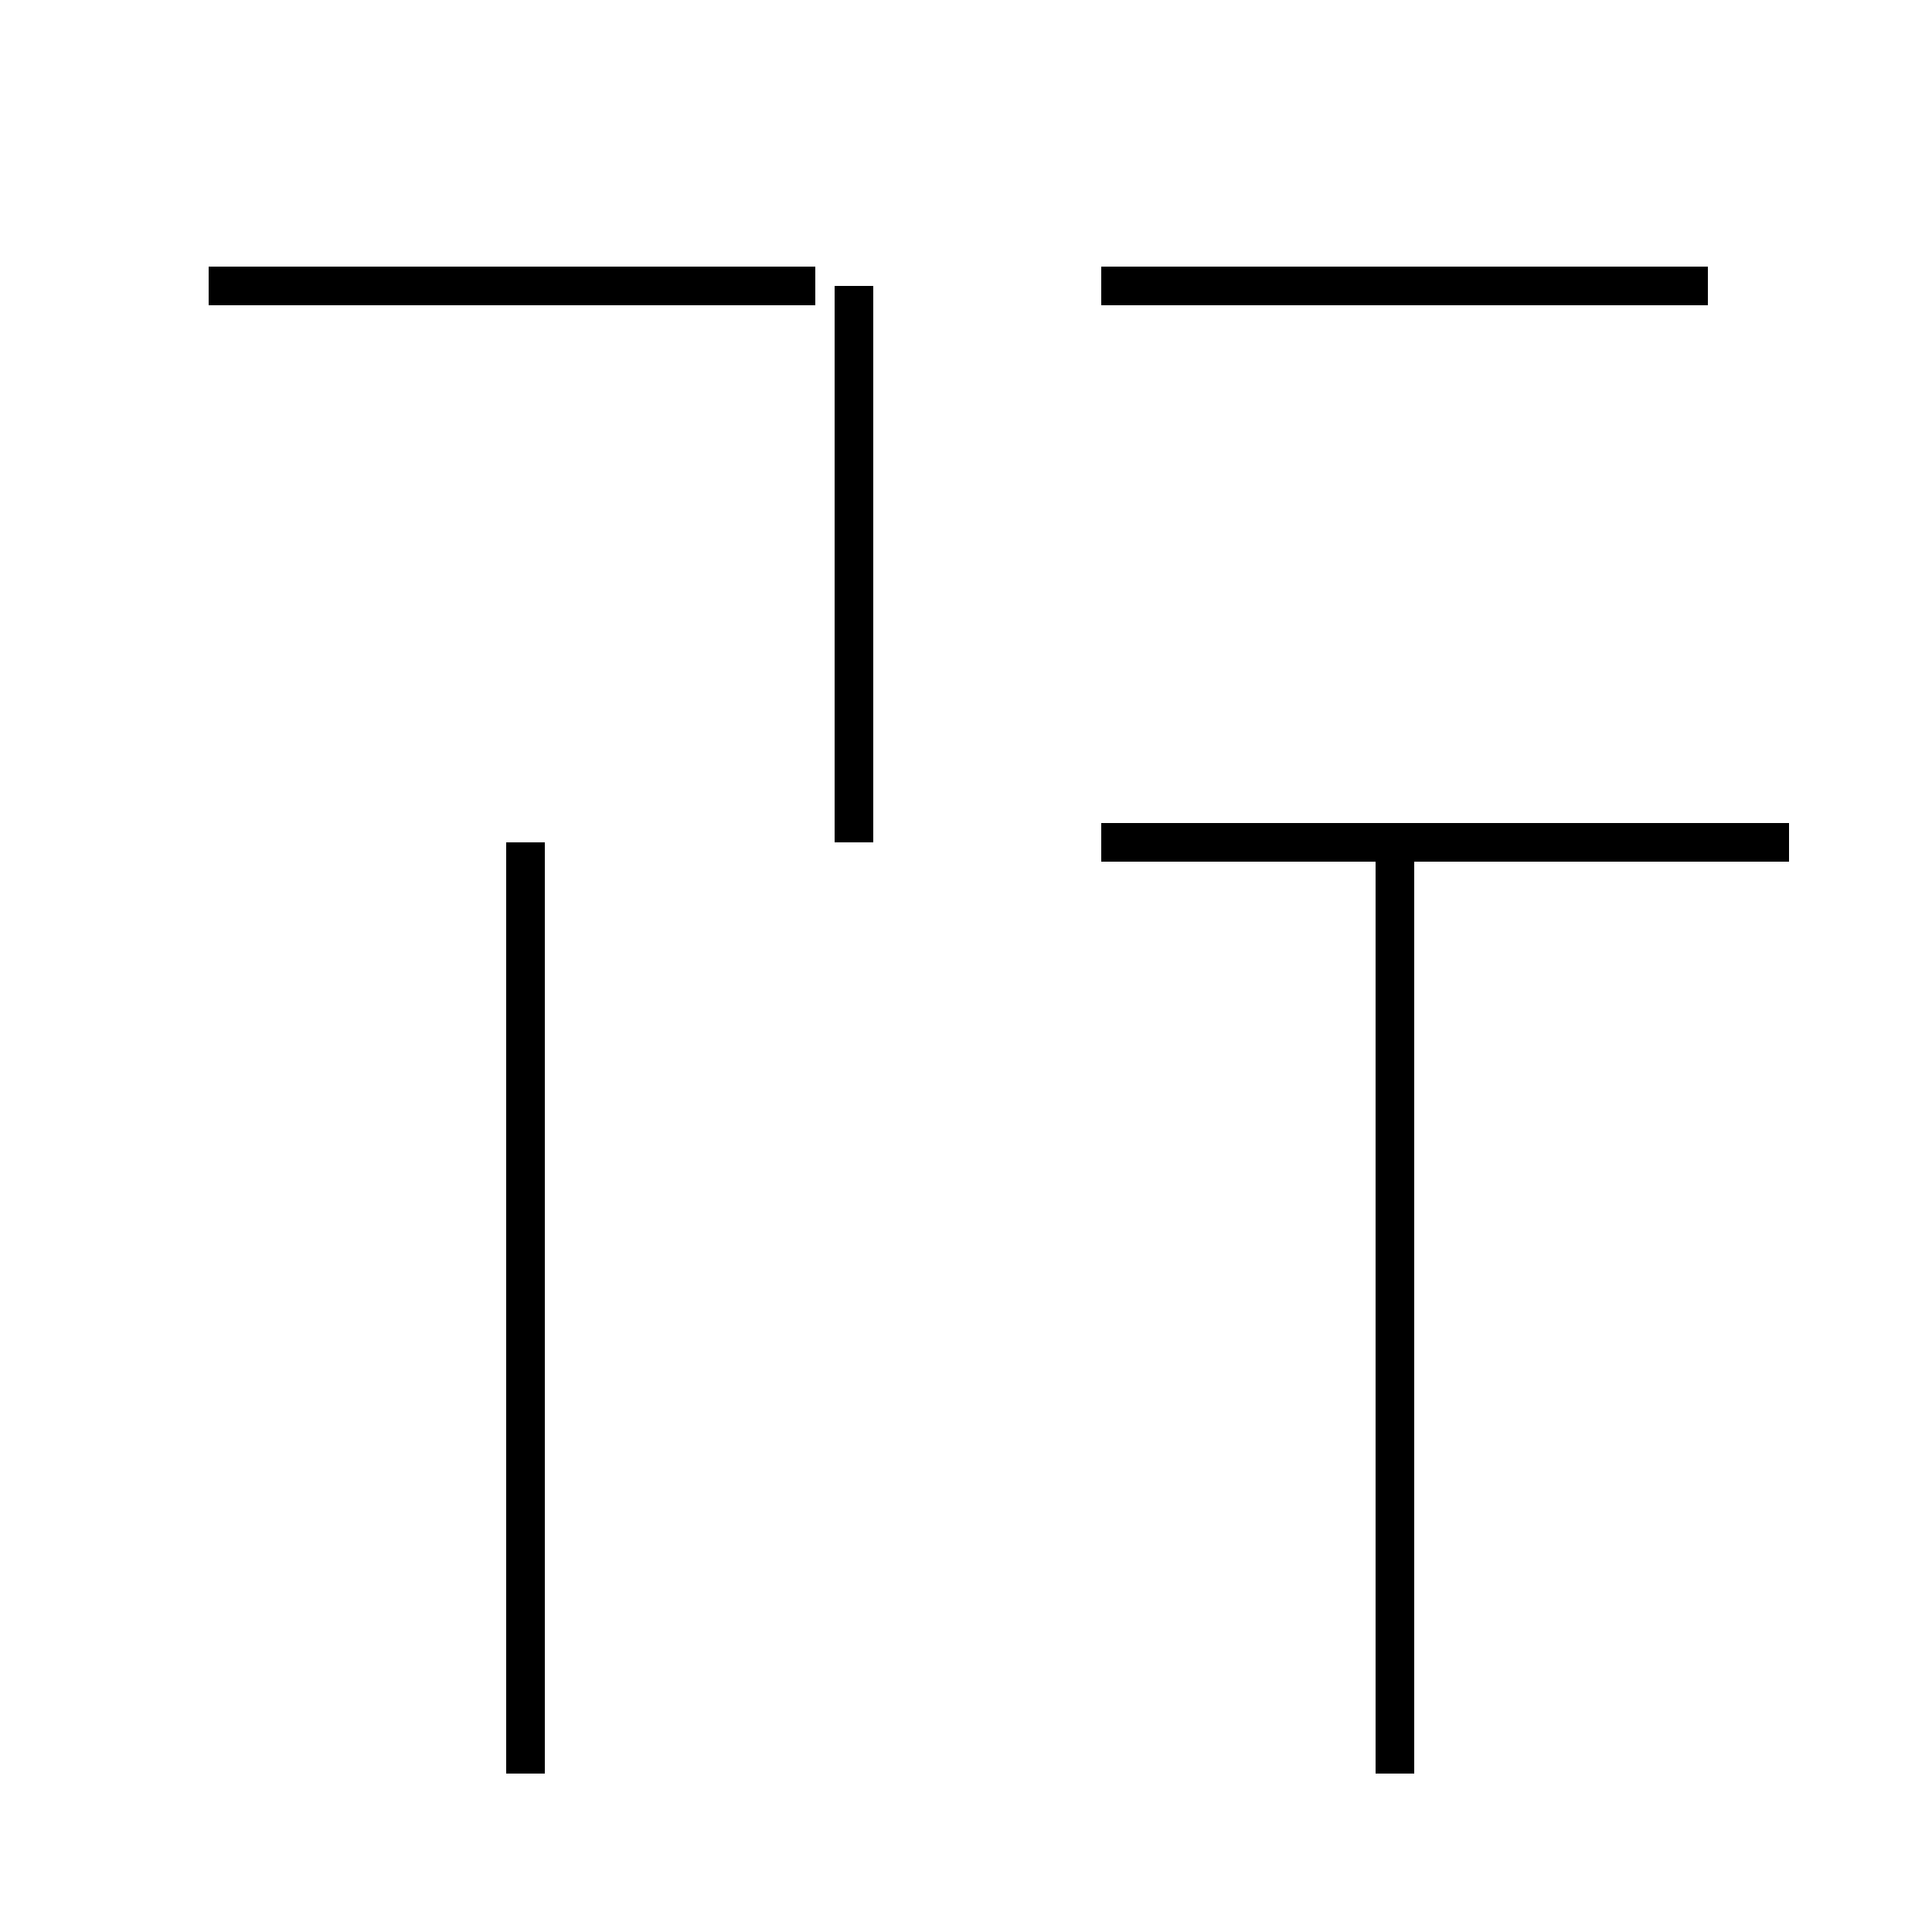 <?xml version='1.0' encoding='utf8'?>
<svg viewBox="0.0 -44.0 50.0 50.0" version="1.1" xmlns="http://www.w3.org/2000/svg">
<rect x="0.0" y="-44.0" width="50.0" height="50.0" fill="#808080" stroke="none"/>
<rect x="-1000" y="-1000" width="2000" height="2000" stroke="white" fill="white"/>
<g style="fill:none; stroke:#000000;  stroke-width:1">
<path d="M 13.6 -1.9 L 13.6 22.2 M 22.1 22.2 L 22.1 36.6 M 5.4 36.6 L 21.1 36.6 M 36.1 -1.9 L 36.1 22.2 M 44.2 36.6 L 28.5 36.6 M 46.3 22.2 L 28.5 22.2 " transform="scale(1, -1)" />
</g>
</svg>